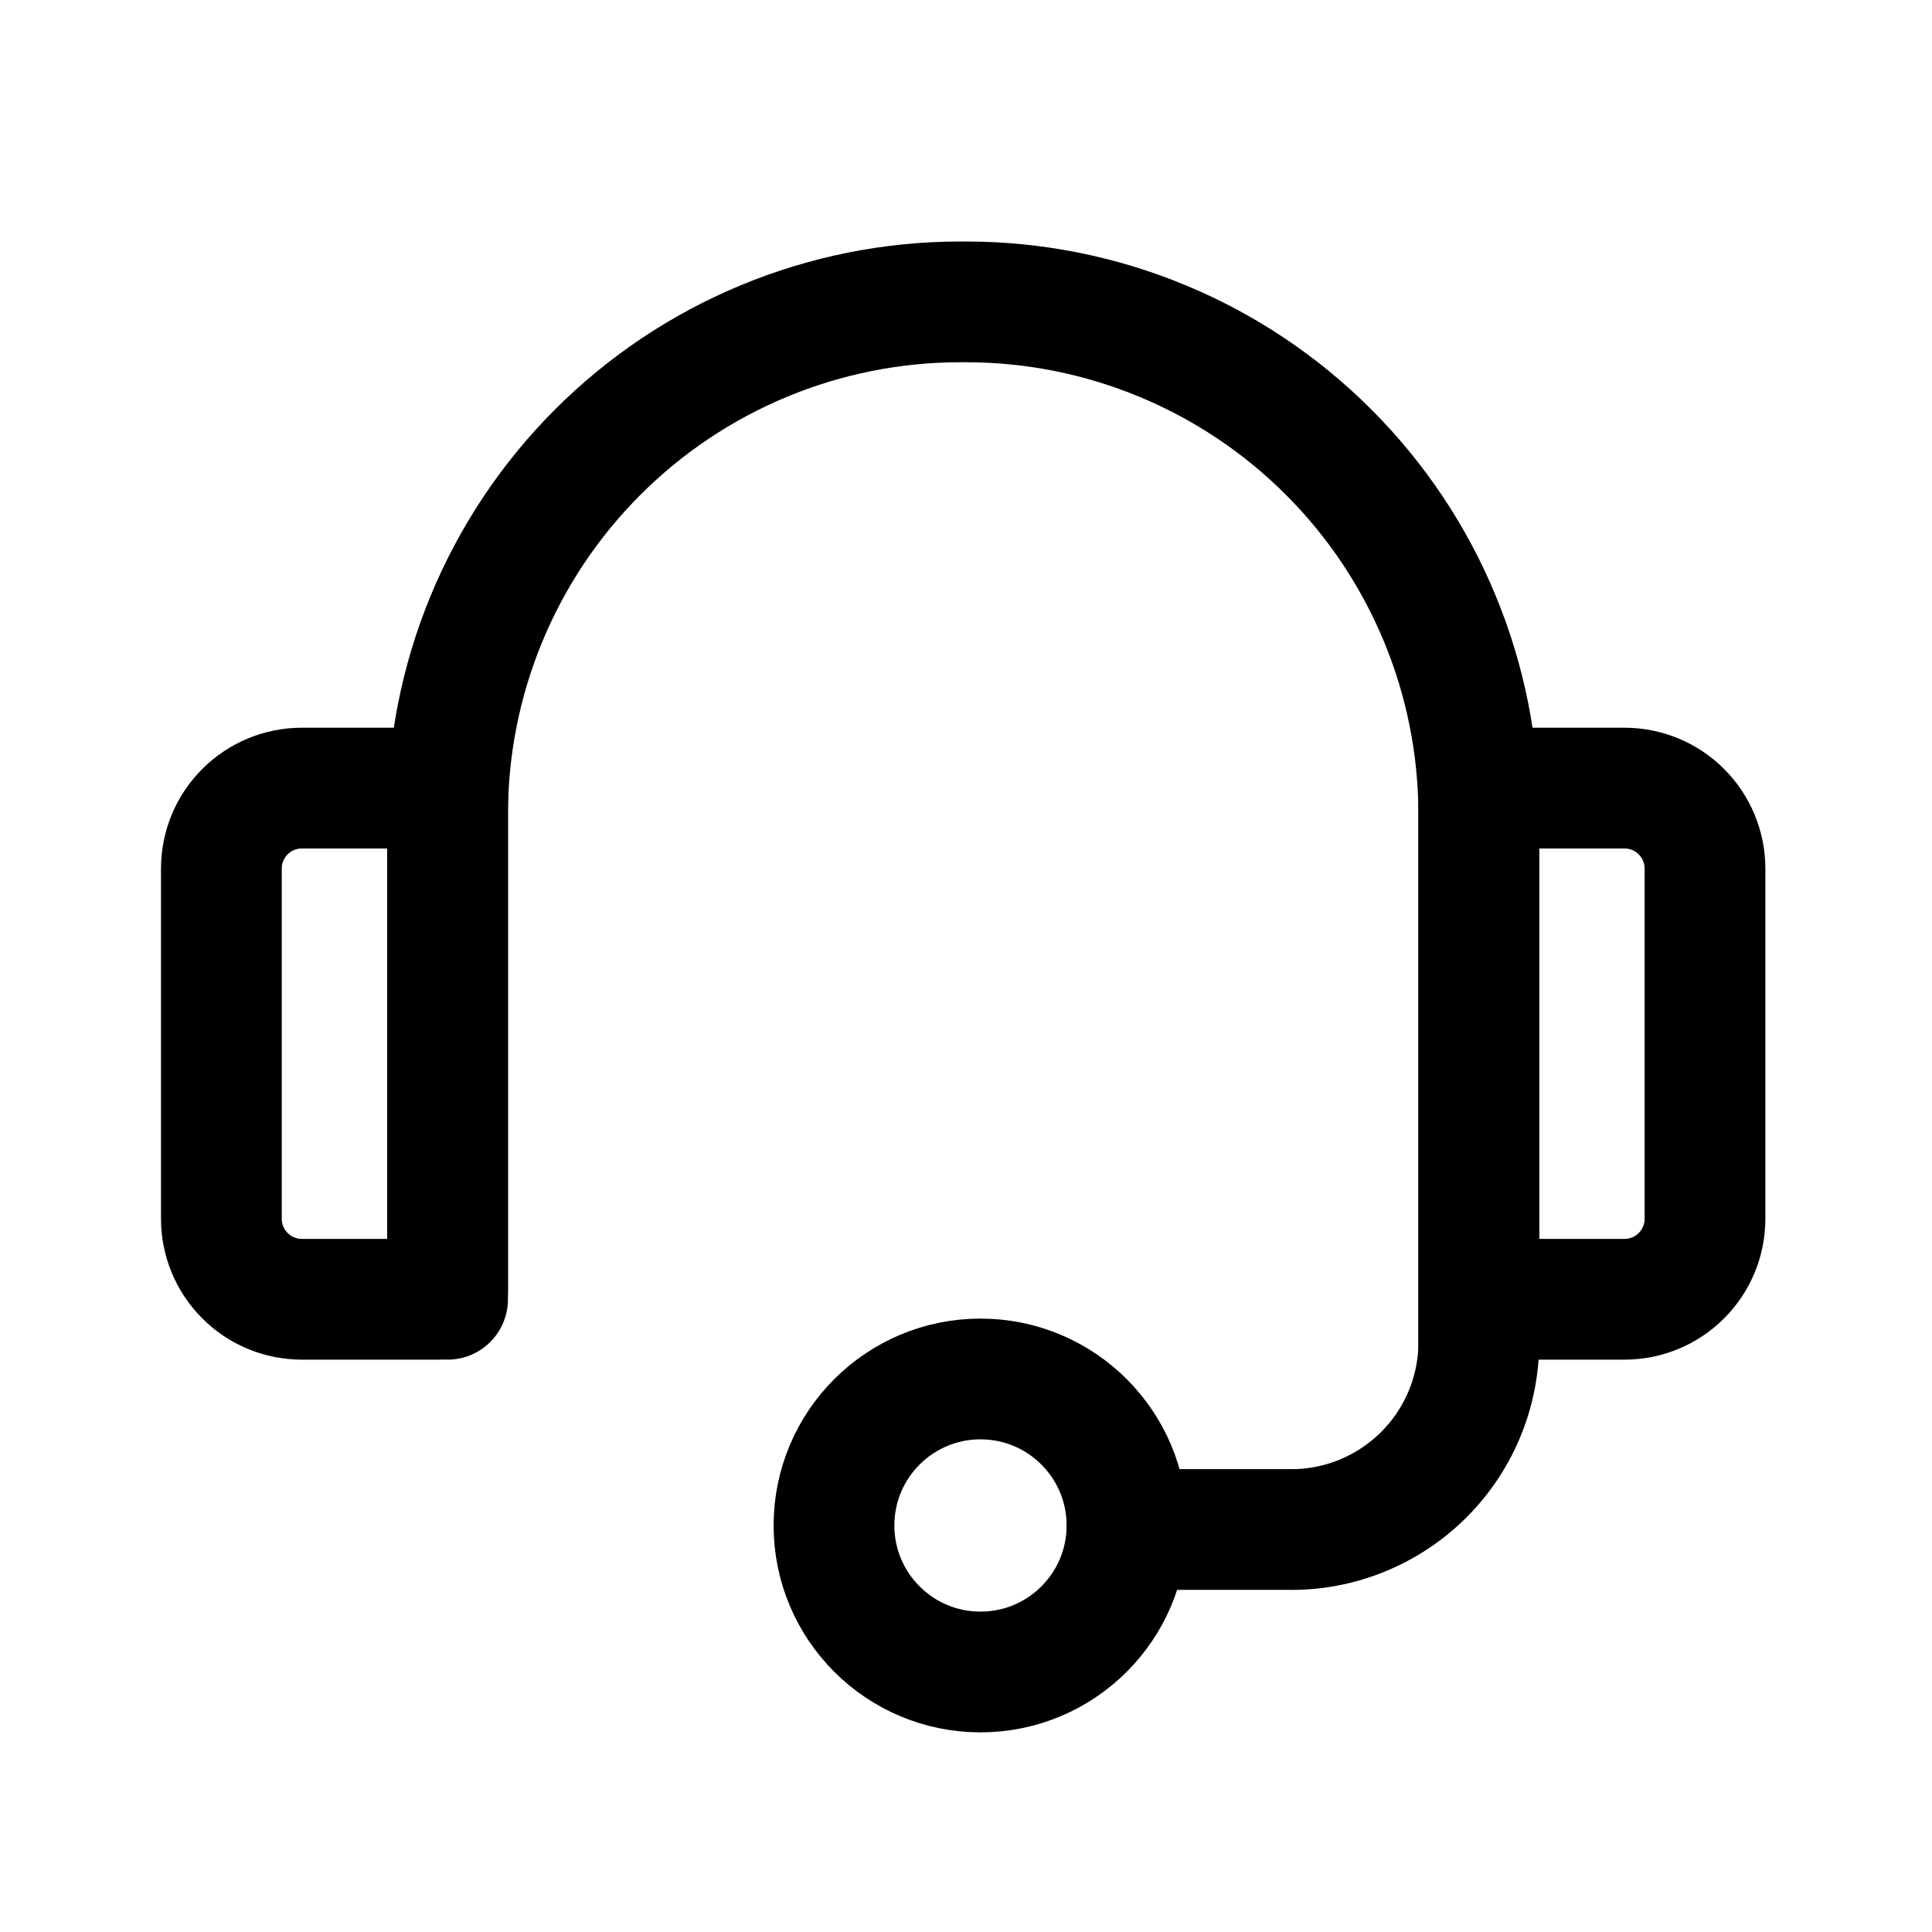 <svg width="24" height="24" viewBox="0 0 24 24" fill="none" xmlns="http://www.w3.org/2000/svg">
<path d="M5.56 16.14V10.14C5.557 9.302 5.72 8.471 6.039 7.696C6.358 6.921 6.827 6.216 7.419 5.623C8.011 5.029 8.714 4.558 9.488 4.237C10.262 3.915 11.092 3.75 11.93 3.75H12C13.69 3.75 15.31 4.421 16.504 5.616C17.699 6.81 18.37 8.431 18.37 10.12V16.62C18.377 16.934 18.32 17.245 18.204 17.536C18.087 17.828 17.913 18.092 17.692 18.314C17.47 18.537 17.206 18.712 16.916 18.83C16.625 18.948 16.314 19.006 16 19H14" stroke="currentColor" stroke-width="1.5" stroke-linecap="round" stroke-linejoin="round"/>
<path d="M18.37 9.79H20.18C20.445 9.79 20.7 9.895 20.887 10.083C21.075 10.271 21.18 10.525 21.18 10.79V15.14C21.18 15.405 21.075 15.66 20.887 15.847C20.7 16.035 20.445 16.14 20.18 16.14H18.37V9.79Z" stroke="currentColor" stroke-width="1.5" stroke-miterlimit="10"/>
<path d="M5.46 16.14H3.75C3.485 16.14 3.23 16.035 3.043 15.847C2.855 15.66 2.75 15.405 2.75 15.14L2.75 10.79C2.75 10.525 2.855 10.27 3.043 10.083C3.23 9.895 3.485 9.79 3.75 9.79H5.56L5.56 16.04C5.56 16.067 5.55 16.092 5.531 16.111C5.512 16.13 5.487 16.14 5.46 16.14Z" stroke="currentColor" stroke-width="1.5" stroke-miterlimit="10"/>
<path d="M12.18 20.77C13.185 20.77 14 19.955 14 18.95C14 17.945 13.185 17.13 12.18 17.13C11.175 17.13 10.36 17.945 10.36 18.95C10.36 19.955 11.175 20.77 12.18 20.77Z" stroke="currentColor" stroke-width="1.5" stroke-miterlimit="10"/>
</svg>
